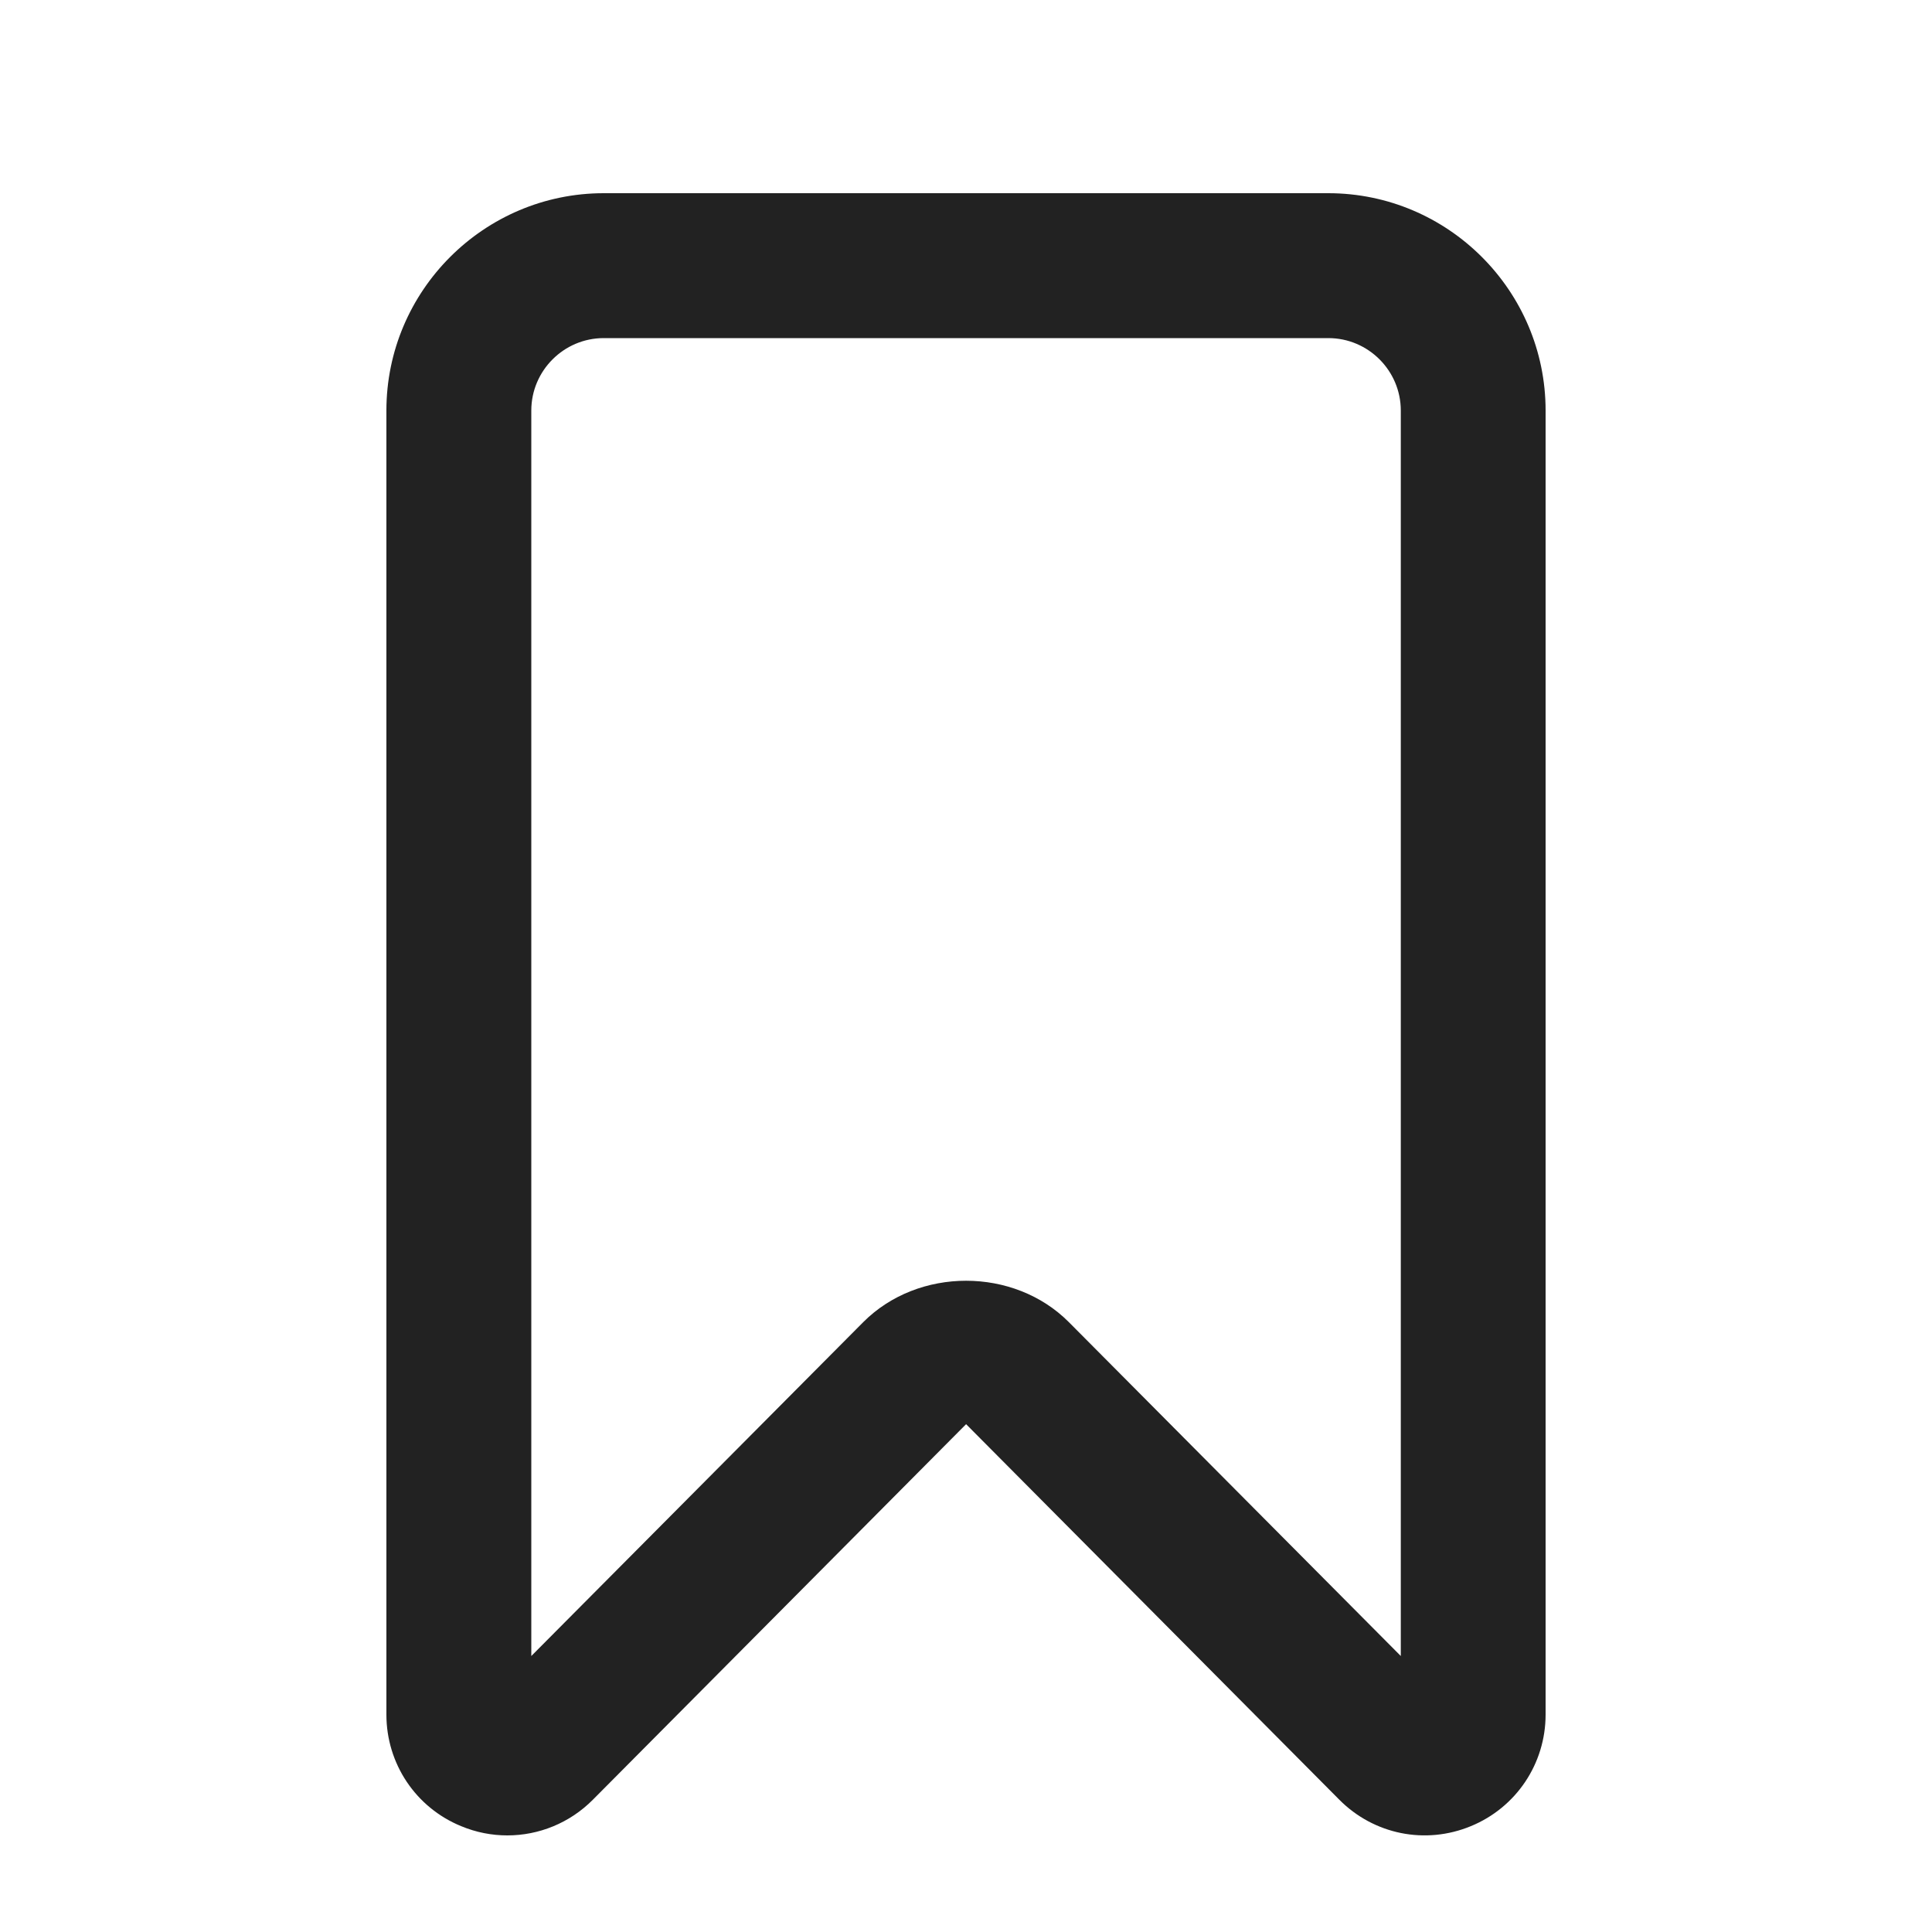<svg xmlns="http://www.w3.org/2000/svg" width="20" height="20" viewBox="0 0 20 20"><path fill="#222" stroke-width="0" d="M5.251,19c-.16,0-.322-.031-.478-.096-.47-.193-.773-.647-.773-1.155V4.25c0-1.24,1.01-2.25,2.25-2.25h7.5c1.24,0,2.25,1.01,2.25,2.25v13.499c0,.508-.304.962-.773,1.155-.471.195-1.005.087-1.363-.274l-3.863-3.887-3.863,3.887c-.24.242-.56.37-.886.37ZM6.25,3.5c-.413,0-.75.337-.75.75v12.893l3.436-3.456c.57-.572,1.56-.571,2.128-.001l3.437,3.457V4.25c0-.413-.337-.75-.75-.75h-7.5Z"/></svg>